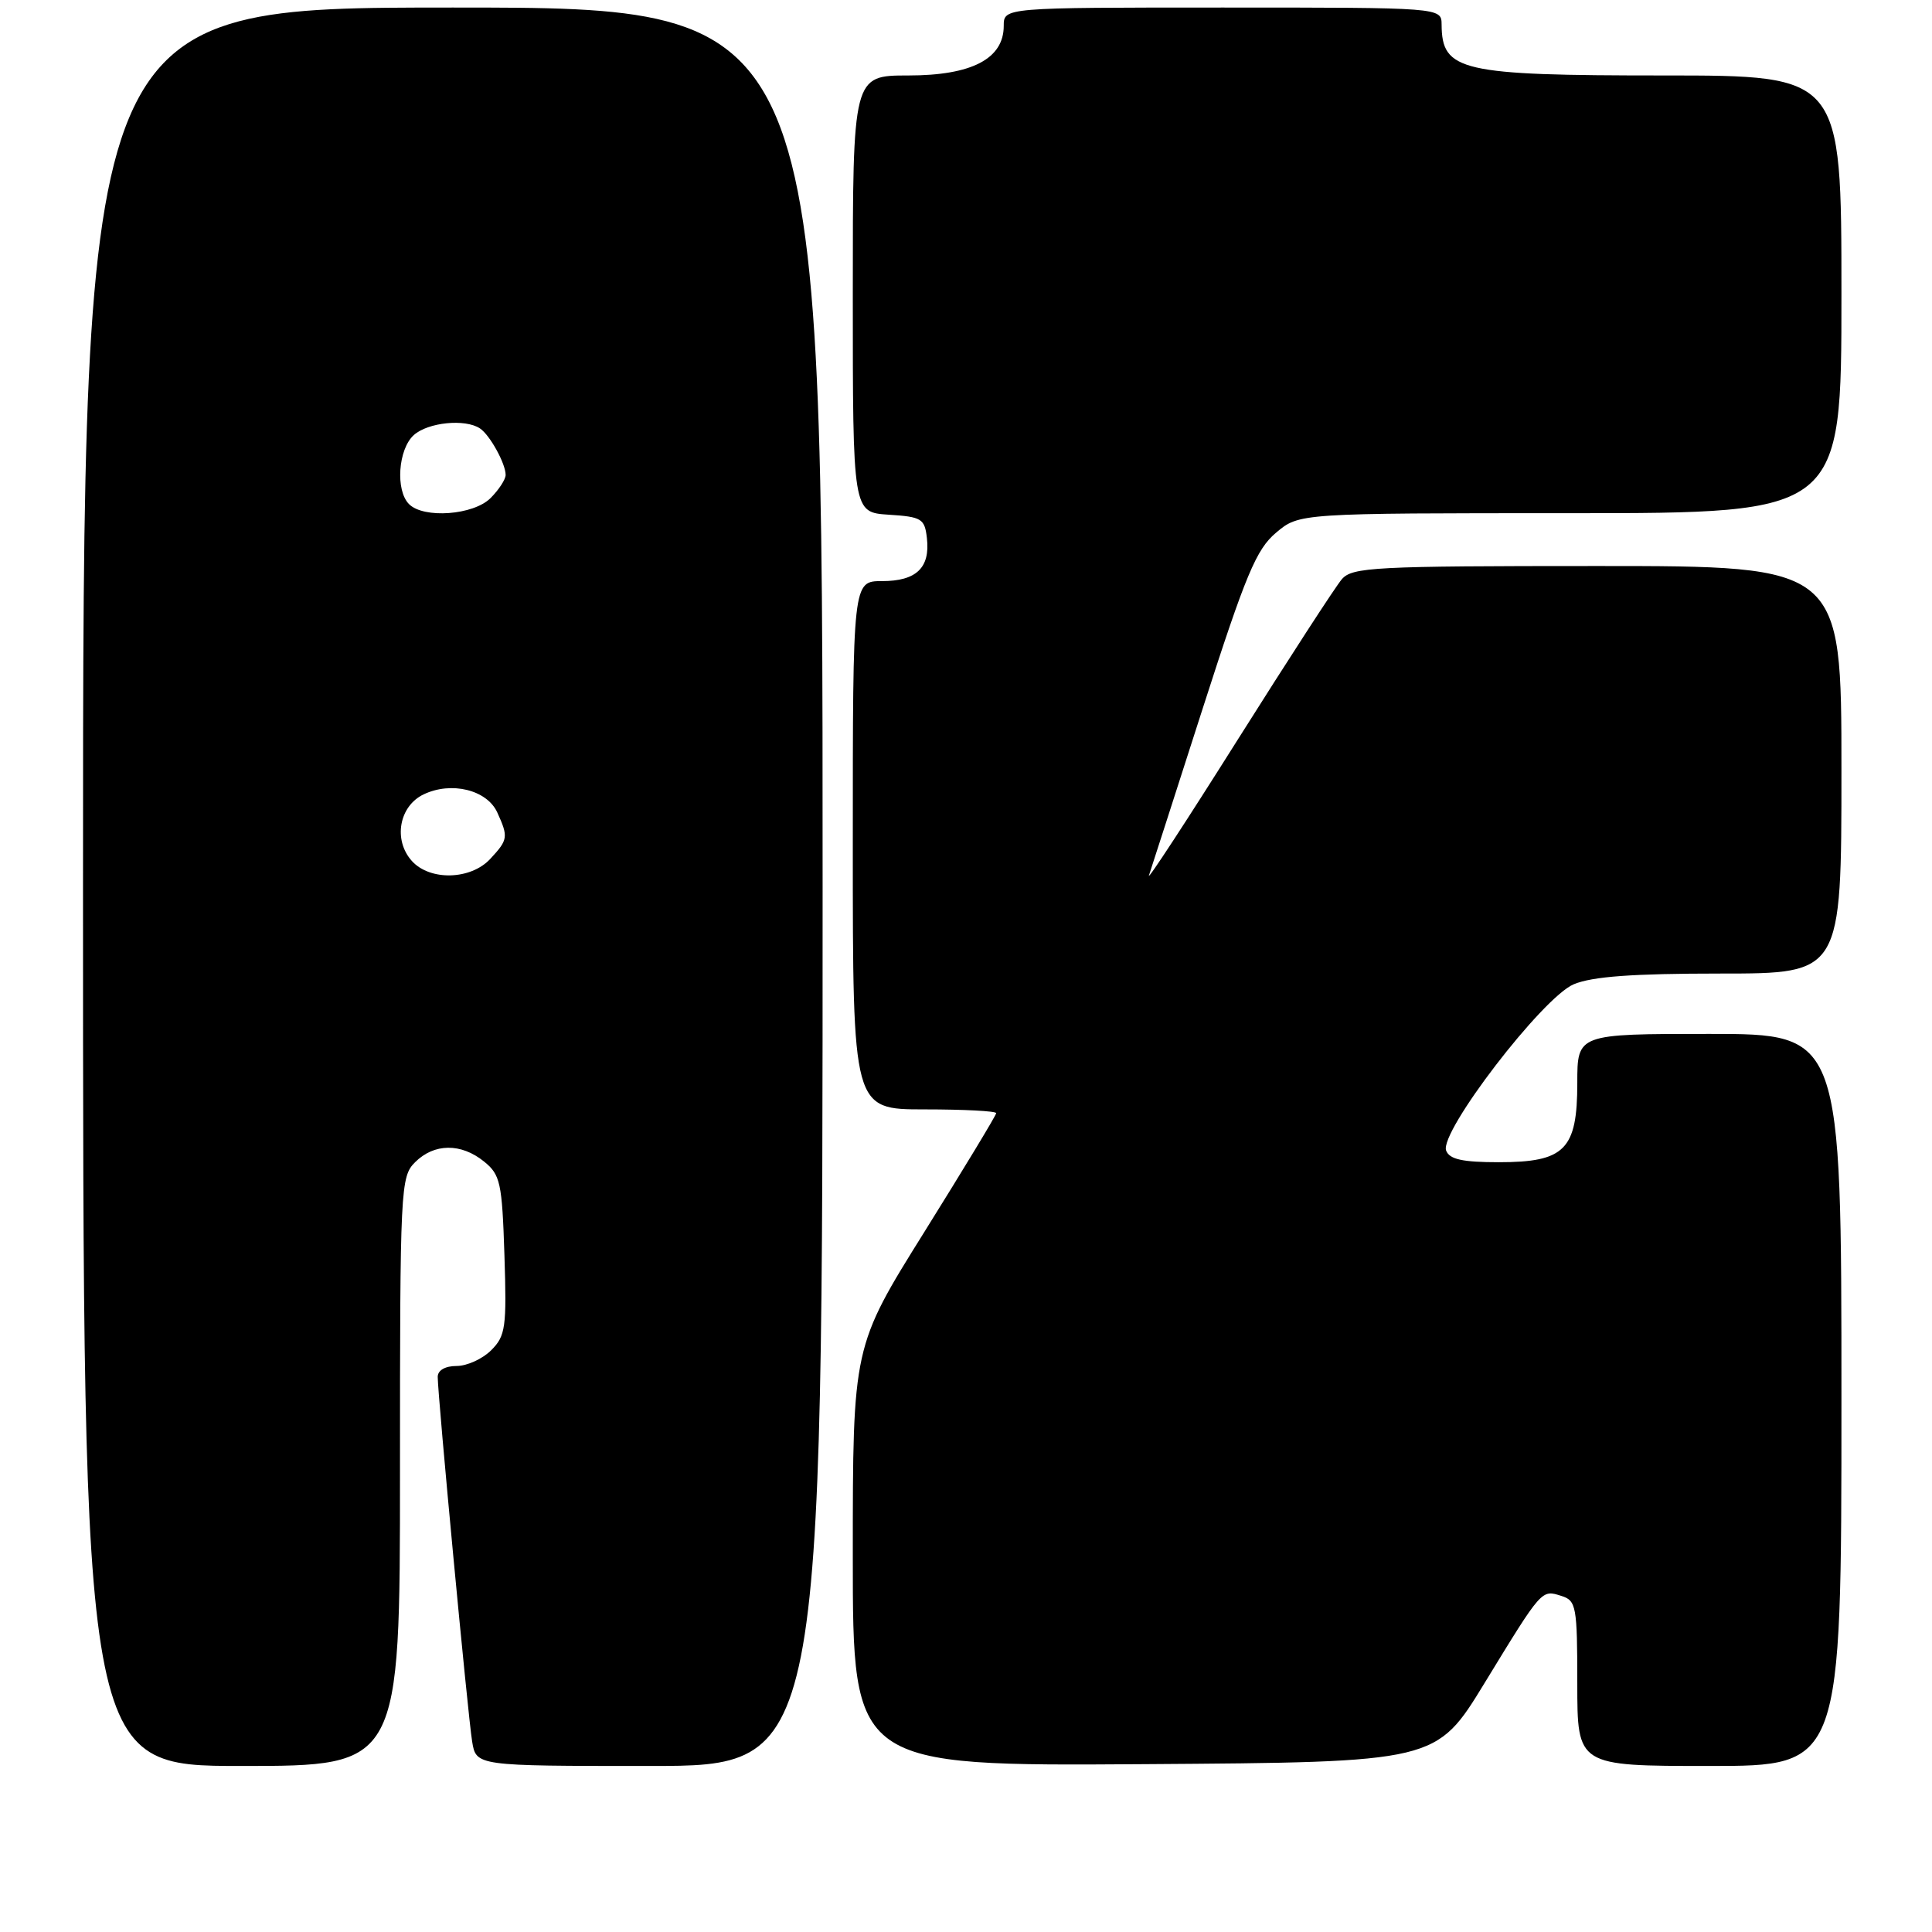 <?xml version="1.0" encoding="UTF-8" standalone="no"?>
<!DOCTYPE svg PUBLIC "-//W3C//DTD SVG 1.1//EN" "http://www.w3.org/Graphics/SVG/1.1/DTD/svg11.dtd" >
<svg xmlns="http://www.w3.org/2000/svg" xmlns:xlink="http://www.w3.org/1999/xlink" version="1.1" viewBox="0 0 256 256">
 <g >
 <path fill="currentColor"
d=" M 53.00 195.00 C 53.00 157.33 53.07 155.93 55.00 154.00 C 57.52 151.48 61.09 151.44 64.14 153.91 C 66.30 155.66 66.53 156.70 66.84 166.32 C 67.15 175.89 66.99 177.01 65.09 178.91 C 63.94 180.06 61.88 181.00 60.50 181.00 C 58.99 181.00 58.00 181.57 58.00 182.44 C 58.00 184.95 62.00 227.35 62.56 230.75 C 63.09 234.00 63.09 234.00 86.05 234.00 C 109.00 234.00 109.00 234.00 109.00 117.50 C 109.00 1.00 109.00 1.00 60.00 1.00 C 11.00 1.00 11.00 1.00 11.00 117.50 C 11.00 234.00 11.00 234.00 32.00 234.00 C 53.00 234.00 53.00 234.00 53.00 195.00 Z  M 196.72 223.00 C 204.37 210.48 204.24 210.63 206.90 211.47 C 208.86 212.09 209.00 212.84 209.00 223.07 C 209.00 234.00 209.00 234.00 226.50 234.00 C 244.00 234.00 244.00 234.00 244.00 185.50 C 244.00 137.00 244.00 137.00 226.50 137.00 C 209.00 137.00 209.00 137.00 209.00 143.50 C 209.00 152.34 207.35 154.00 198.61 154.00 C 193.78 154.00 192.07 153.62 191.62 152.46 C 190.69 150.02 204.40 132.15 208.53 130.42 C 210.99 129.39 216.37 129.00 227.97 129.00 C 244.00 129.00 244.00 129.00 244.00 102.00 C 244.00 75.00 244.00 75.00 211.65 75.00 C 182.09 75.00 179.18 75.15 177.80 76.75 C 176.97 77.71 170.77 87.28 164.01 98.00 C 157.26 108.72 151.96 116.83 152.24 116.00 C 152.52 115.17 155.73 105.20 159.38 93.83 C 165.08 76.09 166.46 72.79 169.09 70.58 C 172.15 68.00 172.15 68.00 208.08 68.00 C 244.00 68.00 244.00 68.00 244.00 39.00 C 244.00 10.00 244.00 10.00 220.43 10.00 C 193.52 10.00 191.06 9.43 191.02 3.25 C 191.00 1.00 191.00 1.00 162.00 1.00 C 133.00 1.00 133.00 1.00 133.00 3.43 C 133.00 7.79 128.76 10.00 120.37 10.00 C 113.00 10.00 113.00 10.00 113.00 38.95 C 113.00 67.89 113.00 67.89 117.75 68.20 C 122.13 68.48 122.53 68.72 122.82 71.31 C 123.27 75.23 121.42 77.00 116.88 77.00 C 113.00 77.00 113.00 77.00 113.00 112.00 C 113.00 147.00 113.00 147.00 122.50 147.00 C 127.72 147.00 132.00 147.22 132.00 147.50 C 132.00 147.77 127.72 154.84 122.50 163.21 C 113.00 178.42 113.00 178.42 113.00 206.22 C 113.00 234.02 113.00 234.02 151.65 233.76 C 190.31 233.50 190.31 233.50 196.72 223.00 Z  M 54.58 114.09 C 52.08 111.32 52.87 106.82 56.13 105.26 C 59.81 103.50 64.52 104.66 65.89 107.65 C 67.38 110.92 67.32 111.27 64.96 113.81 C 62.37 116.60 56.98 116.74 54.58 114.09 Z  M 54.20 66.80 C 52.38 64.98 52.75 59.53 54.83 57.65 C 56.71 55.96 61.64 55.46 63.60 56.77 C 64.91 57.64 67.00 61.43 67.00 62.93 C 67.00 63.52 66.10 64.90 65.00 66.00 C 62.74 68.26 56.15 68.75 54.20 66.80 Z "/>
</g>
</svg>